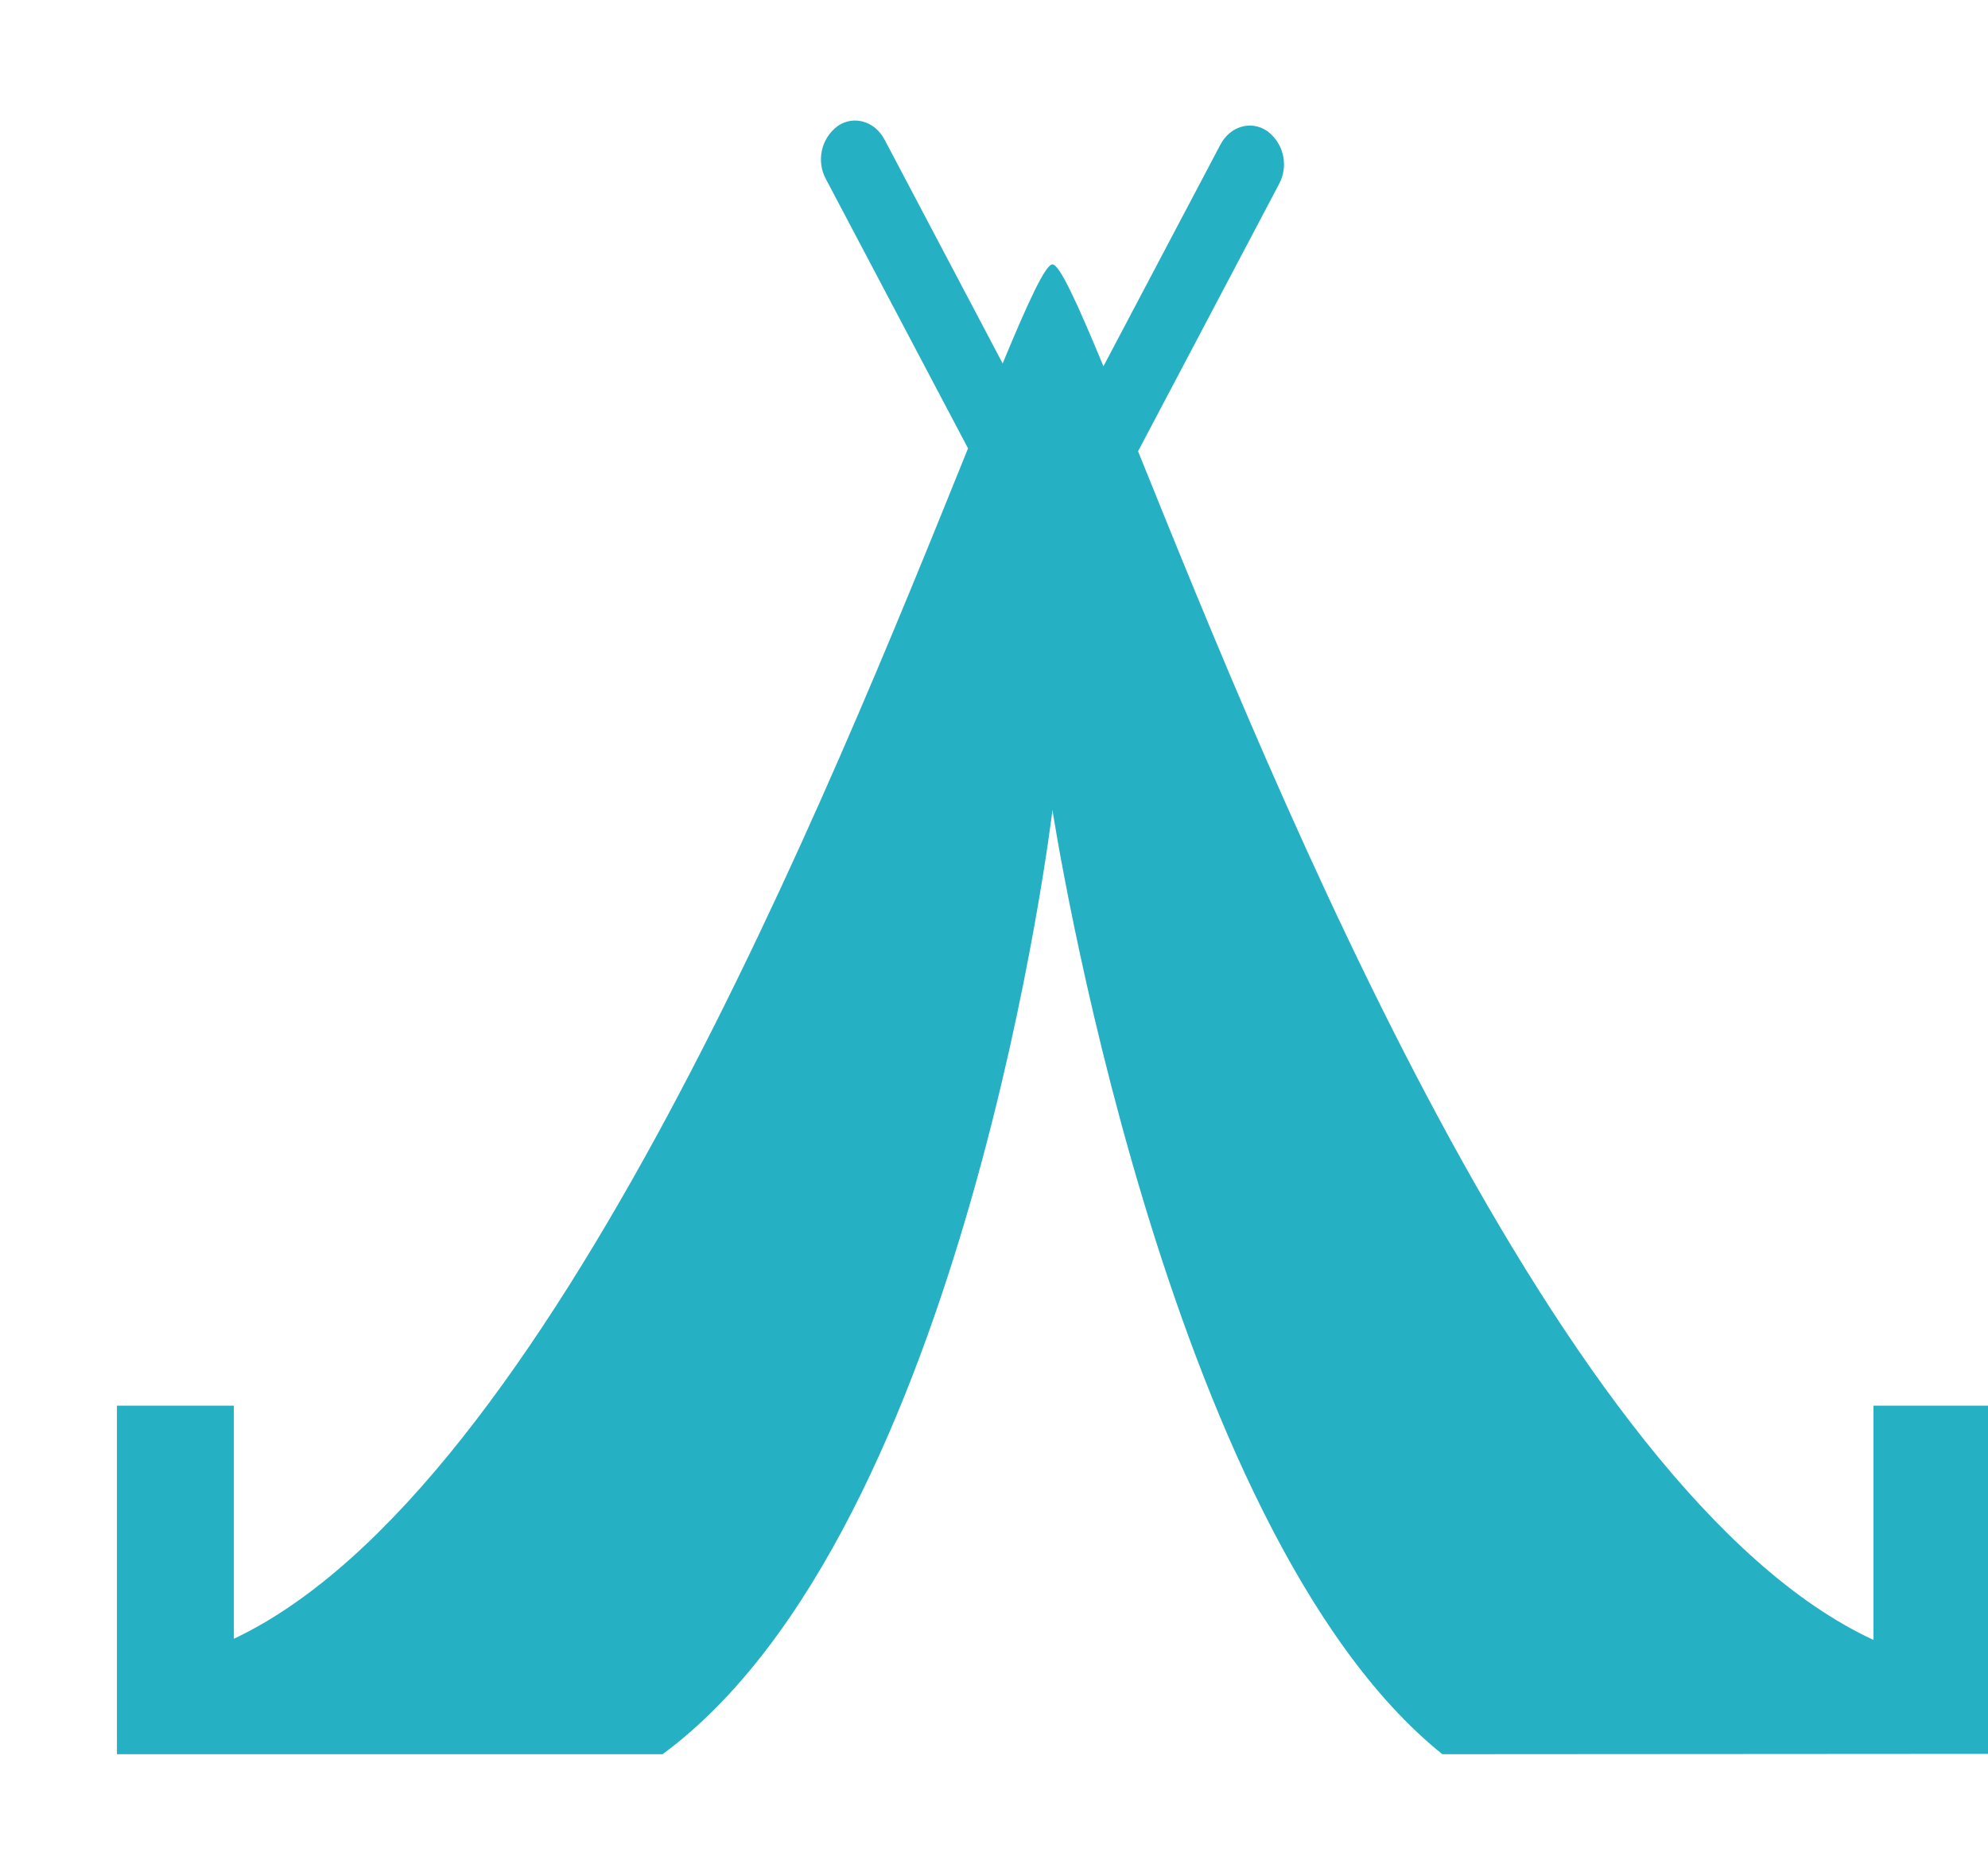 <svg width="120" height="113" viewBox="0 0 120 113" fill="none" xmlns="http://www.w3.org/2000/svg">
<g clip-path="url(#clip0)">
<path fill-rule="evenodd" clip-rule="evenodd" d="M113.089 98.985C94.023 90.162 77.004 47.816 68.696 27.239L77.202 11.117C77.49 10.587 77.576 9.972 77.447 9.383C77.317 8.794 76.98 8.272 76.496 7.912C75.522 7.249 74.266 7.609 73.673 8.717L66.607 22.108C65.019 18.282 63.96 15.959 63.529 15.959C63.106 15.959 62.068 18.211 60.522 21.938L53.386 8.413C52.793 7.305 51.522 6.945 50.562 7.609C50.079 7.969 49.741 8.491 49.612 9.08C49.482 9.668 49.569 10.284 49.856 10.813L58.433 27.063C50.167 47.526 33.169 89.922 14.117 98.915V84.846H7.059V105.882H39.995C58.362 92.343 63.529 48.889 63.529 48.889C63.529 48.889 70.186 92.343 87.063 105.882L120 105.861V84.846H113.089V98.985Z" fill="#25B0C3"/>
</g>
<defs>
<clipPath id="clip0">
<rect width="120" height="112.941" fill="white"/>
</clipPath>
</defs>
</svg>
